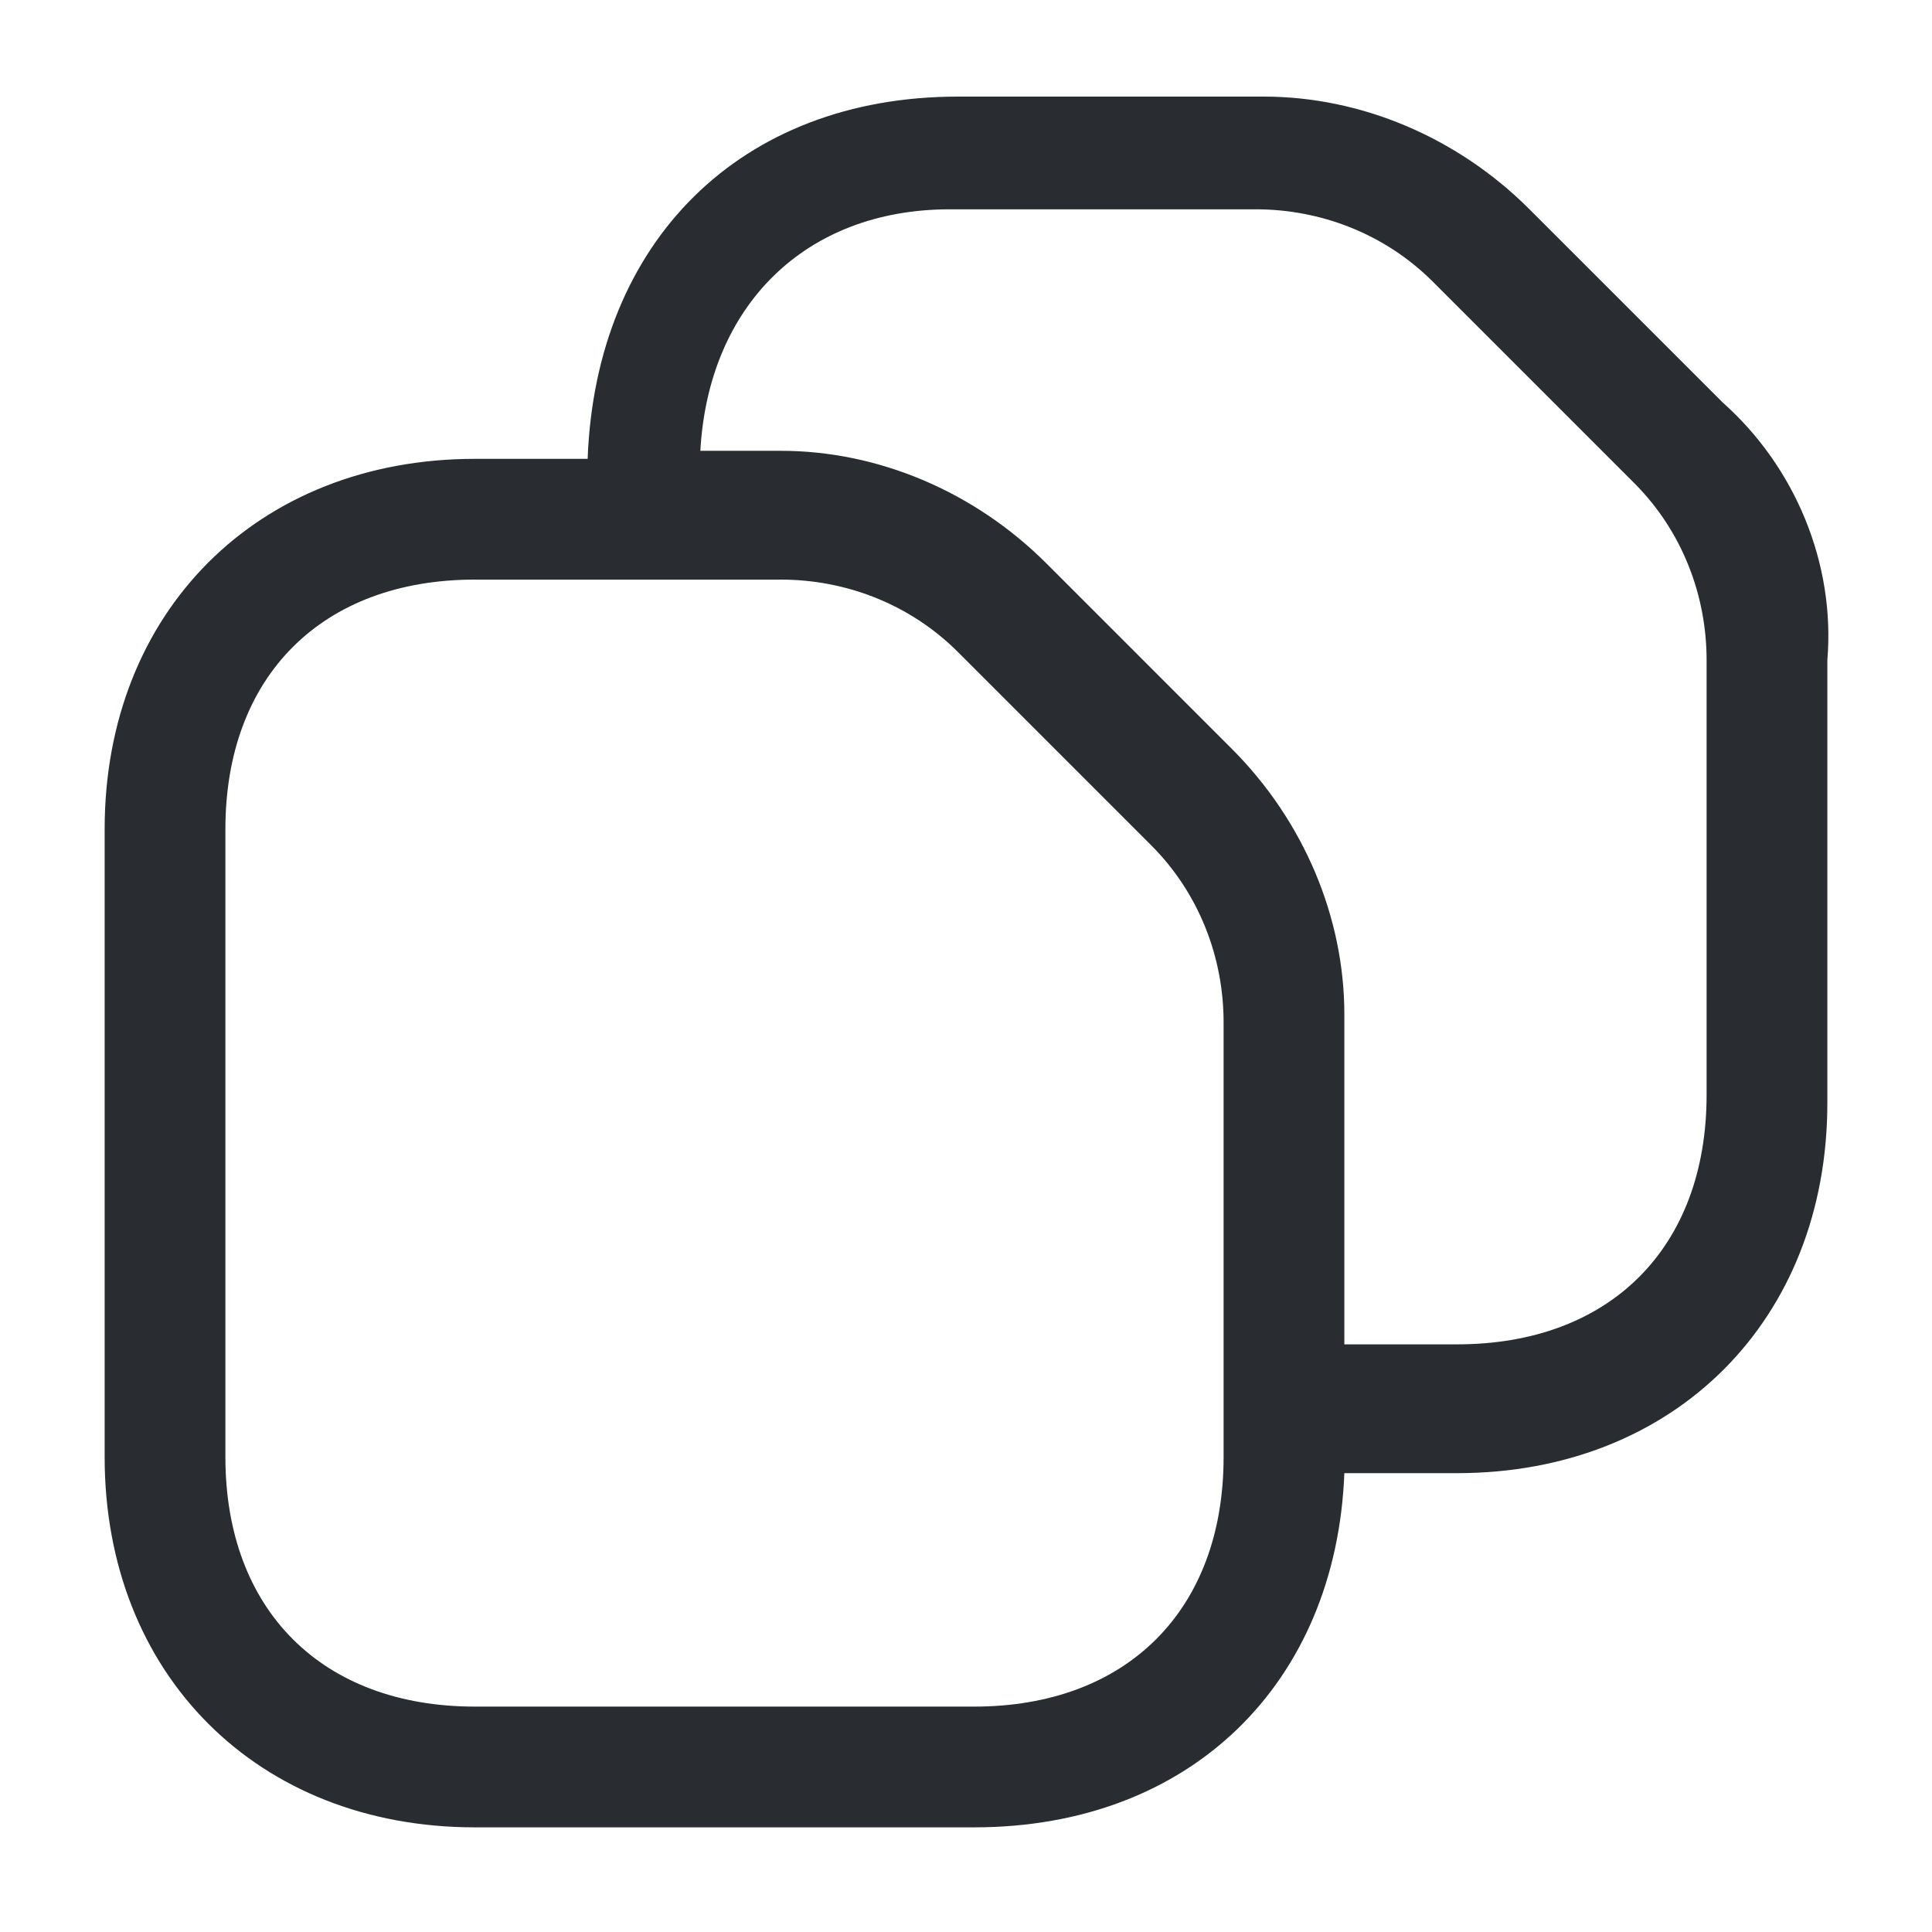 <?xml version="1.0" encoding="utf-8"?>
<!-- Generator: Adobe Illustrator 25.3.1, SVG Export Plug-In . SVG Version: 6.00 Build 0)  -->
<svg version="1.1" id="Layer_1" xmlns="http://www.w3.org/2000/svg" xmlns:xlink="http://www.w3.org/1999/xlink" x="0px" y="0px"
	 viewBox="0 0 24 24" style="enable-background:new 0 0 24 24;" xml:space="preserve">
<style type="text/css">
	.st0{fill:#292D32;}
</style>
<path class="st0" d="M21.4,5L19,2.6c-0.9-0.9-2.1-1.4-3.3-1.4h-3.8C9.2,1.2,7.4,3,7.3,5.7H5.9c-2.7,0-4.6,1.9-4.6,4.6v7.8
	c0,2.7,1.9,4.6,4.6,4.6h6.2c2.7,0,4.5-1.8,4.6-4.4h1.4c2.7,0,4.6-1.9,4.6-4.6V8.2C22.8,7,22.3,5.8,21.4,5z M15.2,18.1
	c0,1.9-1.2,3.1-3.1,3.1H5.9c-1.9,0-3.1-1.2-3.1-3.1v-7.8c0-1.9,1.2-3.1,3.1-3.1H8h1.7c0.8,0,1.6,0.3,2.2,0.9l2.4,2.4
	c0.6,0.6,0.9,1.4,0.9,2.2v4.8V18.1z M21.2,13.6c0,1.9-1.2,3.1-3.1,3.1h-1.4v-4.1c0-1.2-0.5-2.4-1.4-3.3L13,7
	c-0.9-0.9-2.1-1.4-3.3-1.4h-1c0.1-1.8,1.3-3,3.1-3h3.8c0.8,0,1.6,0.3,2.2,0.9L20.3,6c0.6,0.6,0.9,1.4,0.9,2.2V13.6z"/>
</svg>
